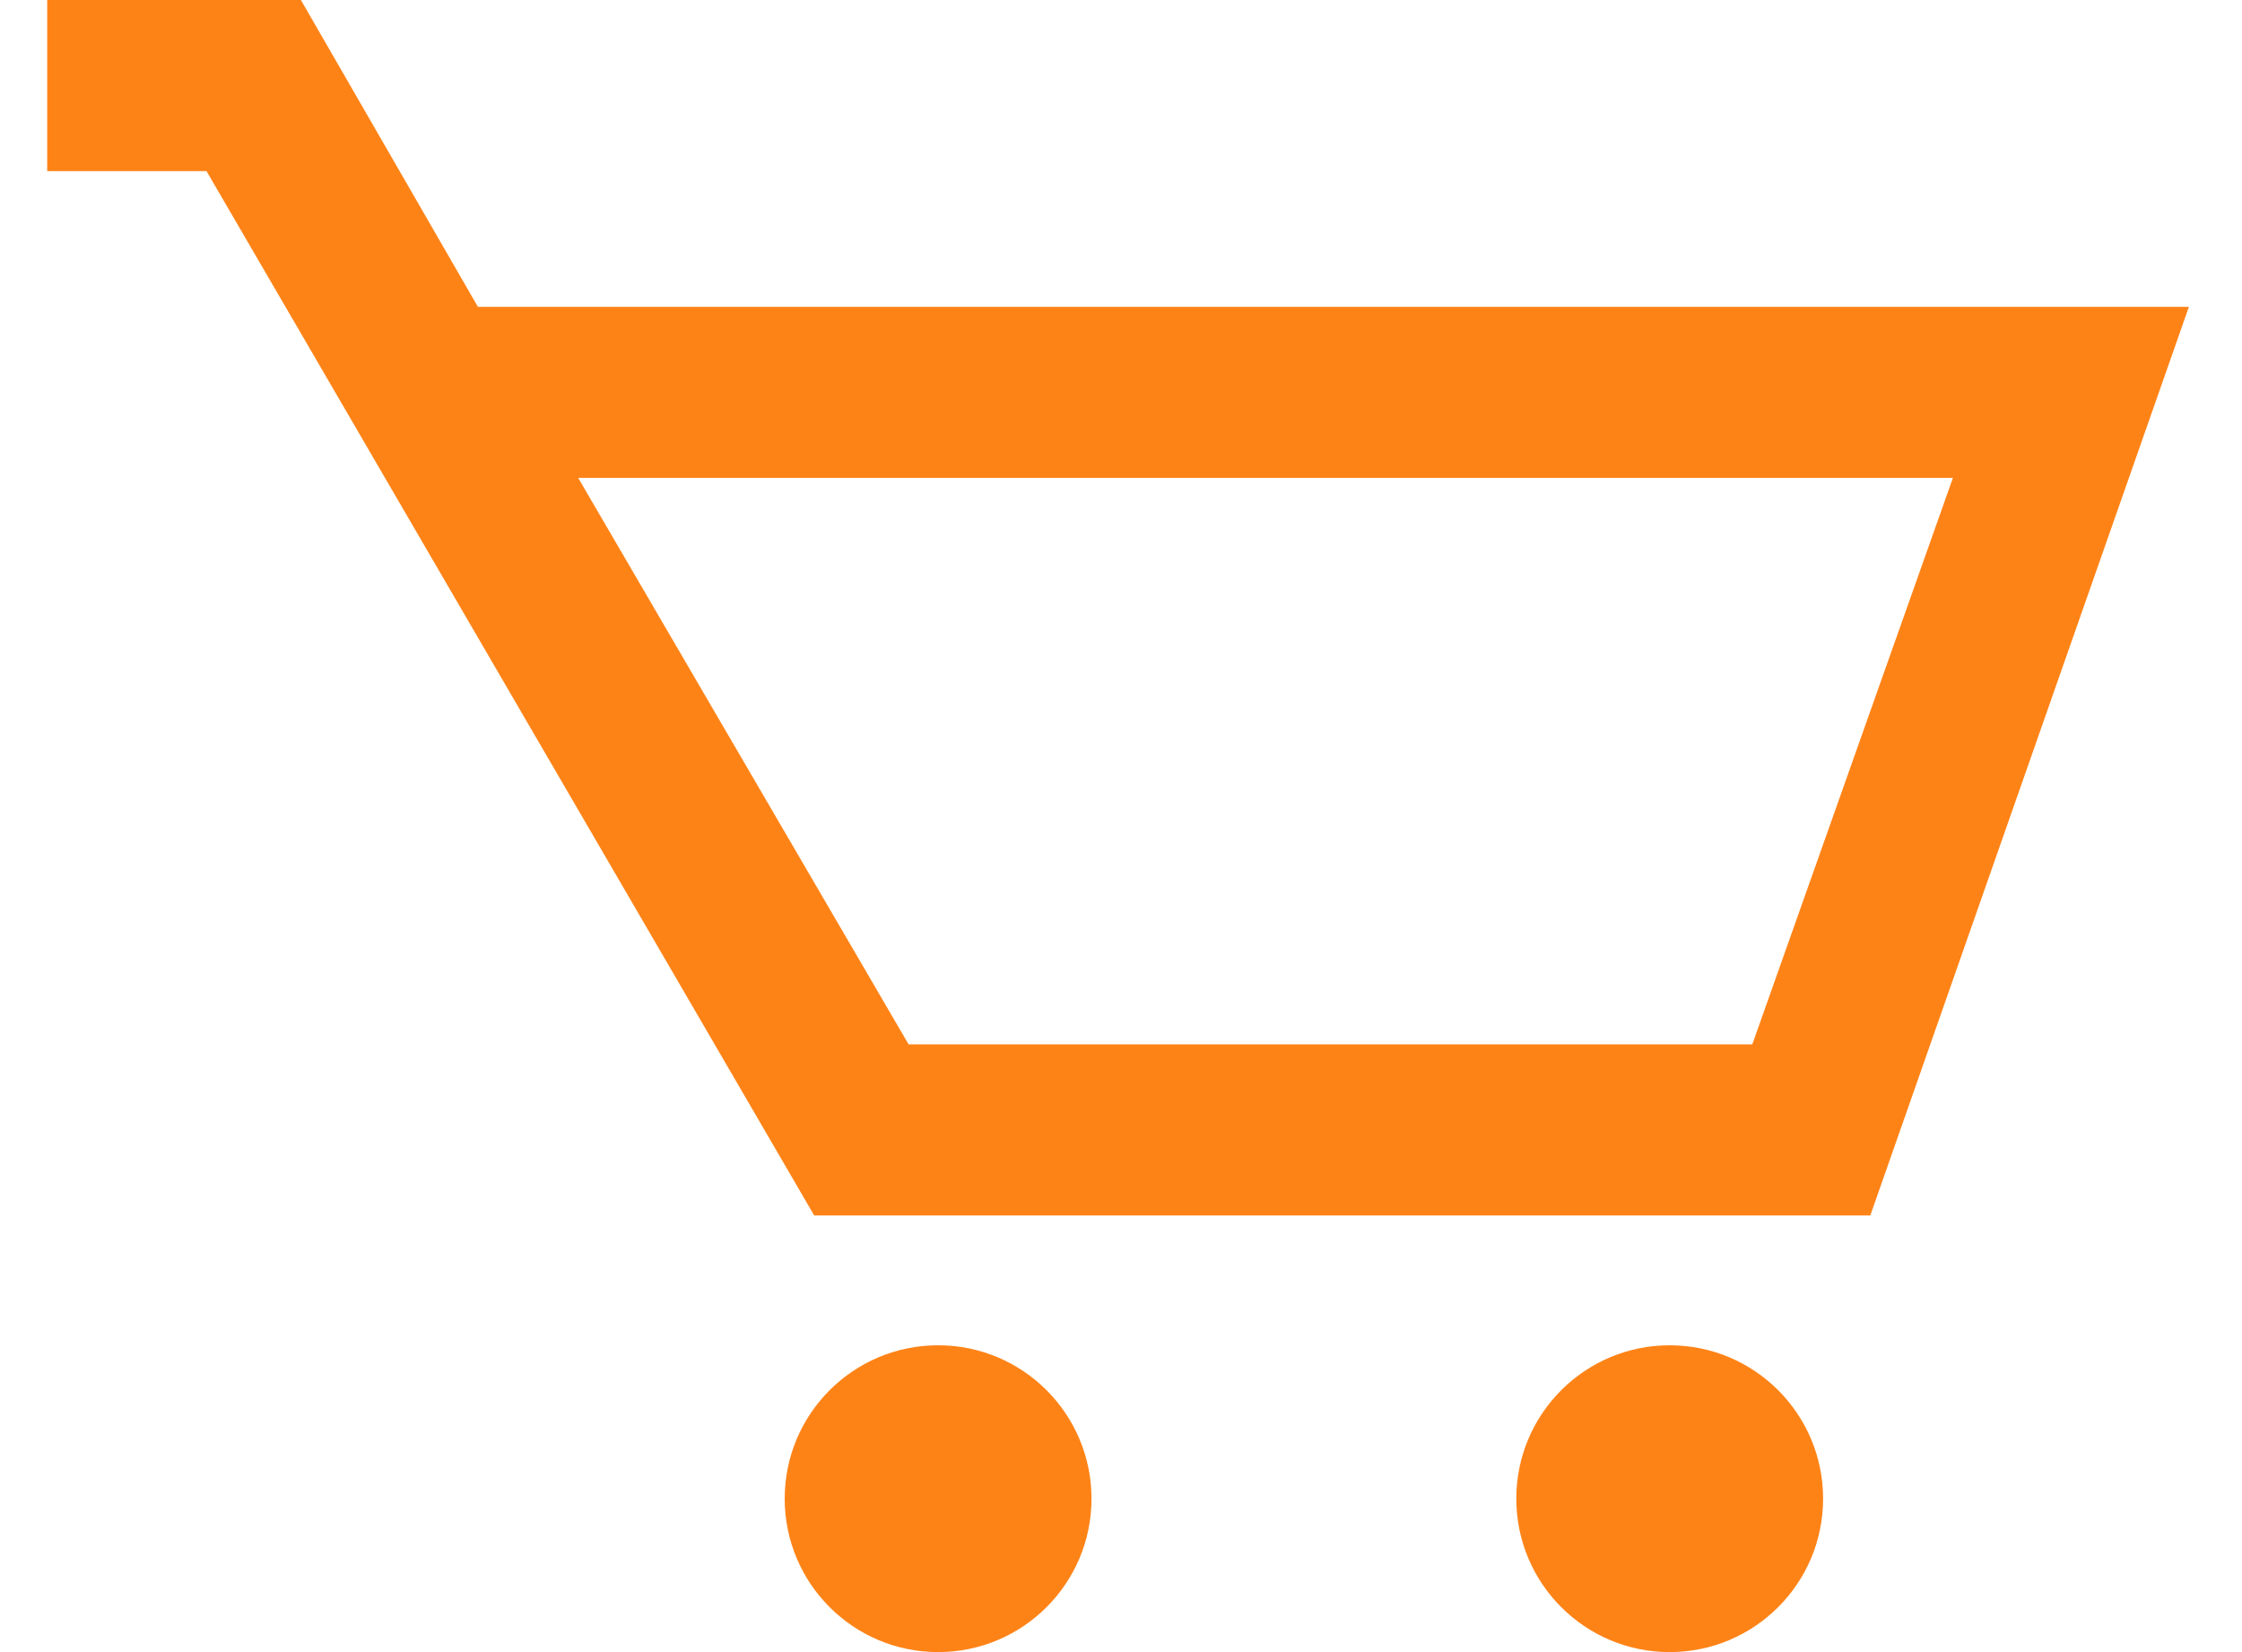 <?xml version="1.0" encoding="utf-8"?>
<!-- Generator: Adobe Illustrator 18.1.0, SVG Export Plug-In . SVG Version: 6.00 Build 0)  -->
<svg version="1.1" id="Searching_Magnifying_Glass_1_"
	 xmlns="http://www.w3.org/2000/svg" xmlns:xlink="http://www.w3.org/1999/xlink" x="0px" y="0px" viewBox="0 0 38 28"
	 enable-background="new 0 0 38 28" xml:space="preserve">
<g>
	<g>
		<circle fill="#fe8317" cx="15.9" cy="25.4" r="2.6"/>
	</g>
	<g>
		<circle fill="#fe8317" cx="28.3" cy="25.4" r="2.6"/>
	</g>
	<g>
		<path fill="#fe8317" d="M31.7,20.6H13.8L3.5,2.9H0.8V0h4.3l3,5.2h29L31.7,20.6z M15.4,17.7h14.3l3.4-9.6H9.8L15.4,17.7z"/>
	</g>
</g>
</svg>